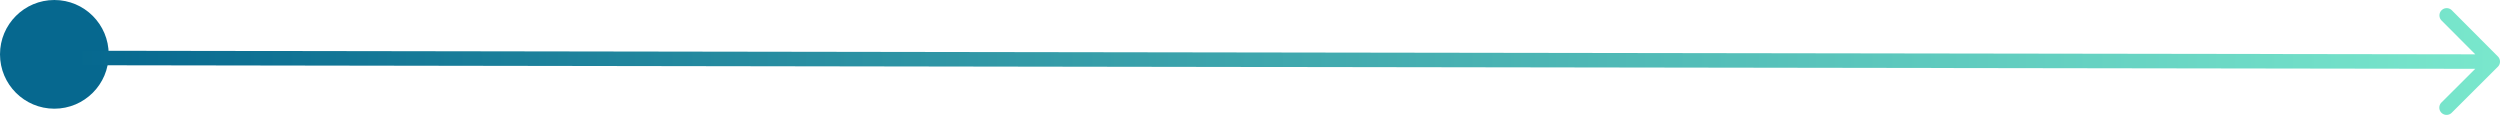 <svg width="345" height="16" fill="none" xmlns="http://www.w3.org/2000/svg"><circle cx="7.5" cy="7.5" r="7.5" fill="#06688F"/><path d="M344.706 9.208a1 1 0 00.002-1.414l-6.354-6.374a1 1 0 00-1.417 1.413l5.649 5.665-5.665 5.648a1 1 0 101.412 1.417l6.373-6.355zM9.998 9L344 9.5l.003-2-334-.5-.004 2z" fill="url(#paint0_linear_447_1221)"/><defs><linearGradient id="paint0_linear_447_1221" x1="9.999" y1="8.522" x2="343.999" y2="9.022" gradientUnits="userSpaceOnUse"><stop stop-color="#06688F"/><stop offset="1" stop-color="#79E7CC"/></linearGradient></defs></svg>